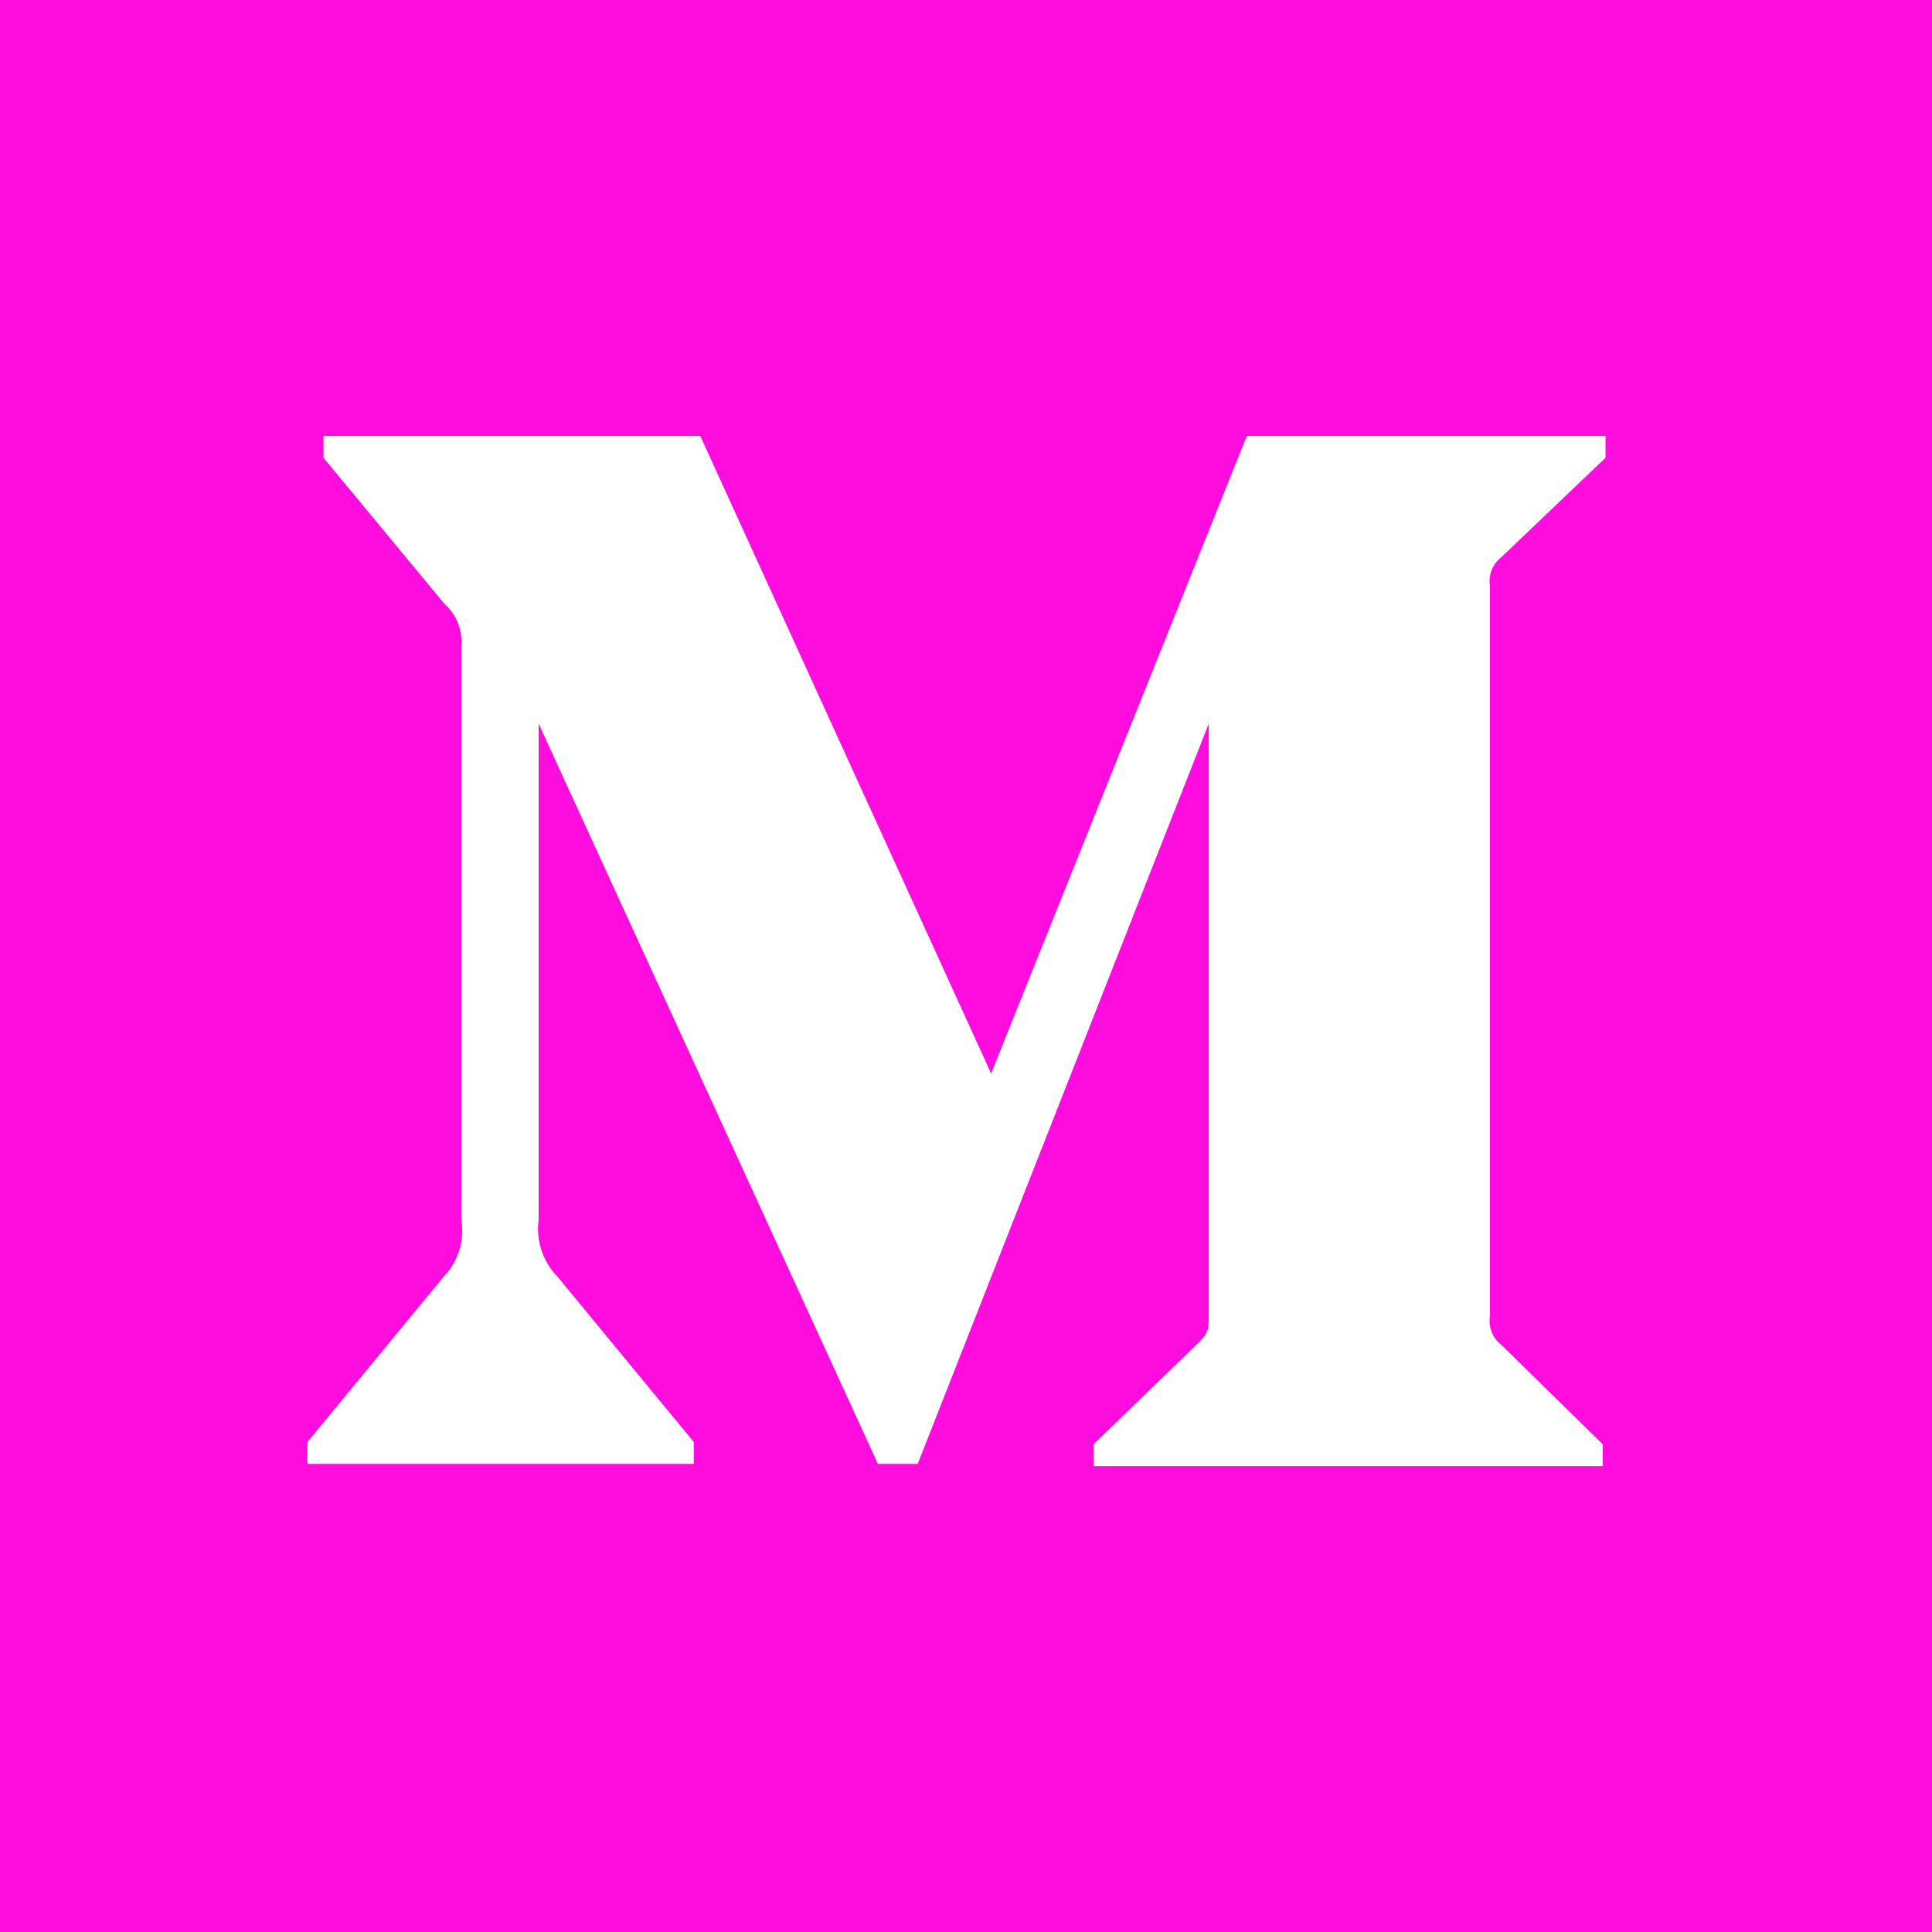 <svg id="g66" xmlns="http://www.w3.org/2000/svg" width="20" height="20" viewBox="0 0 20 20">
  <path id="rect62" d="M0,0V20H20V0ZM3.349,4.513h3.9l3.011,6.6,2.647-6.6h3.713v.226L15.543,5.767a.313.313,0,0,0-.119.3v7.556a.314.314,0,0,0,.119.3l1.048,1.028v.226H11.321v-.226L12.406,13.9c.107-.107.107-.138.107-.3V7.491L9.5,15.154H9.088L5.576,7.491v5.136a.709.709,0,0,0,.195.589l1.411,1.712v.226h-4v-.226l1.411-1.712a.683.683,0,0,0,.182-.589V6.689A.52.52,0,0,0,4.6,6.25L3.349,4.739Z" fill="#ff0ddf"/>
</svg>

